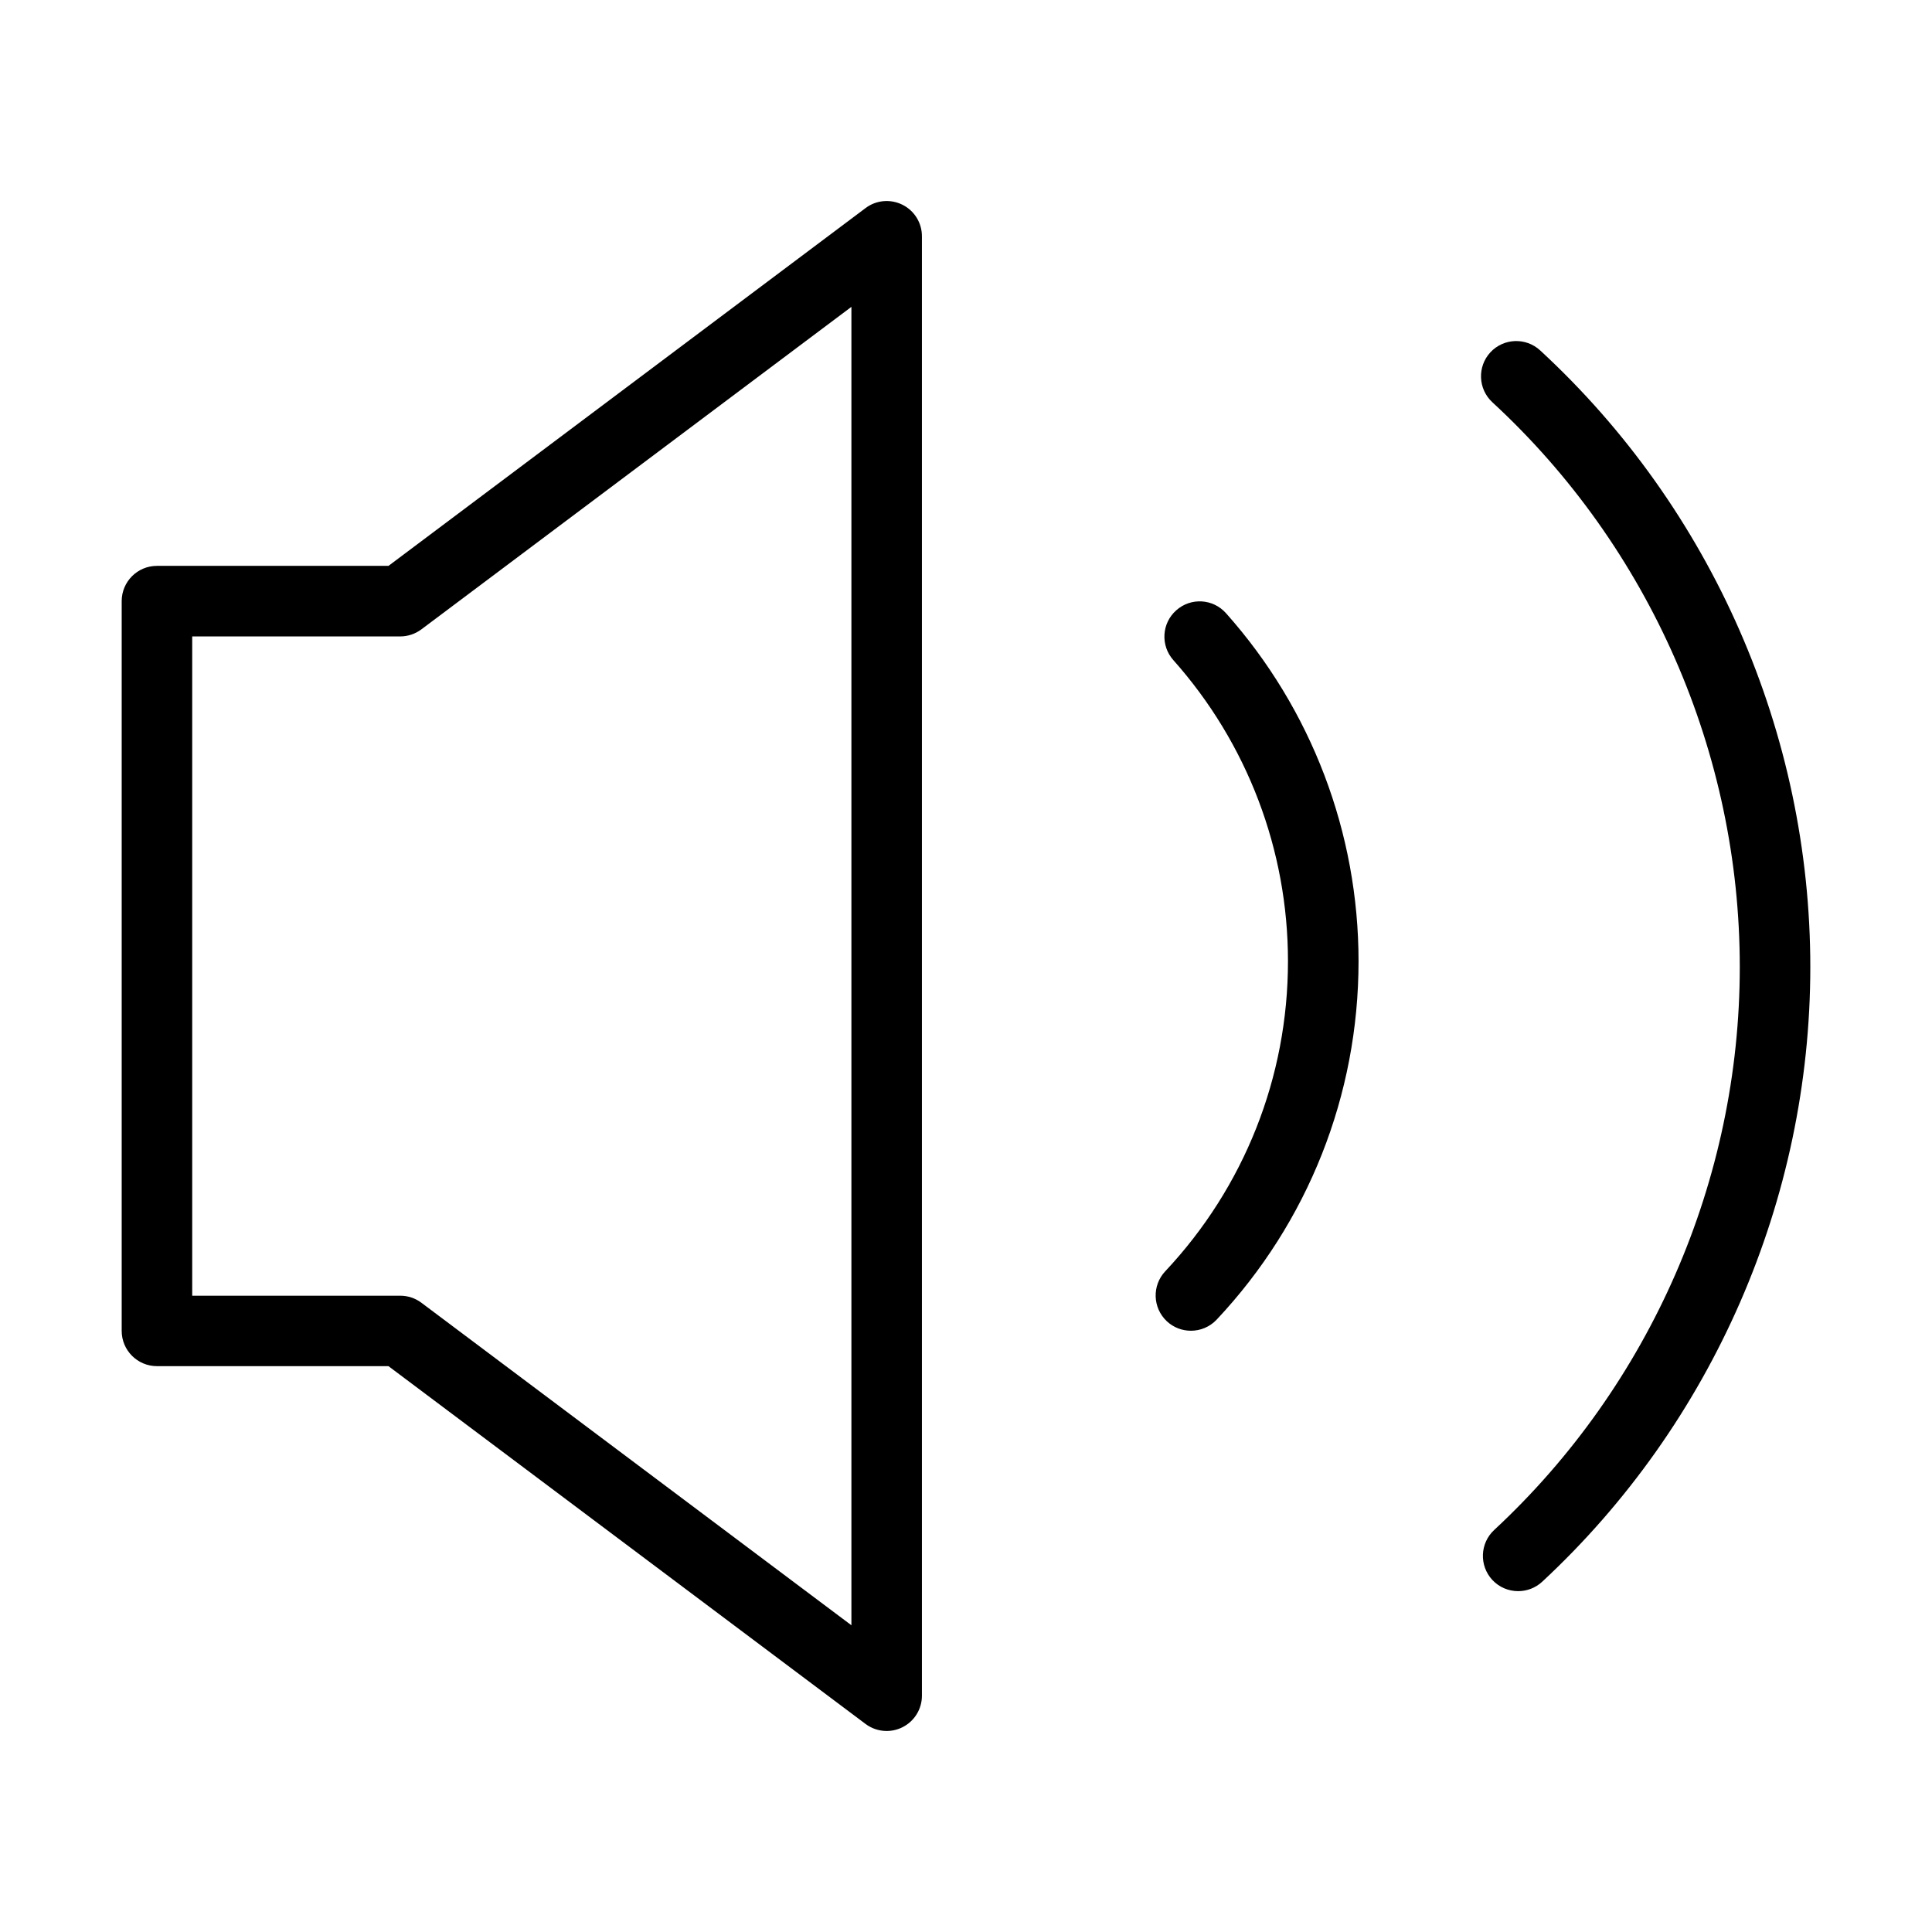 <?xml version="1.0" standalone="no"?><!DOCTYPE svg PUBLIC "-//W3C//DTD SVG 1.1//EN" "http://www.w3.org/Graphics/SVG/1.1/DTD/svg11.dtd"><svg t="1501825431623" class="icon" style="" viewBox="0 0 1024 1024" version="1.1" xmlns="http://www.w3.org/2000/svg" p-id="2537" xmlns:xlink="http://www.w3.org/1999/xlink" width="48" height="48"><defs><style type="text/css">* { font-weight: 500 !important; }
* { font-family: "“Microsoft Yahei”", "“Microsoft Yahei”"; }
* { text-shadow: rgb(153, 153, 153) 0.01em 0.01em 0.01em !important; }
* { text-decoration: none !important; }
</style></defs><path d="M478.323 108.521c-6.307-3.142-13.906-2.518-19.563 1.768L205.911 299.921 83.187 299.921c-10.313 0-18.688 8.37-18.688 18.689l0 386.785c0 10.314 8.375 18.689 18.688 18.689l122.7 0 252.852 189.628c3.312 2.491 7.248 3.741 11.211 3.741 2.842 0 5.709-0.652 8.347-1.972 6.354-3.161 10.343-9.644 10.343-16.722L488.639 125.24C488.66 118.164 484.674 111.685 478.323 108.521L478.323 108.521zM451.285 861.437 223.353 690.49c-3.238-2.438-7.177-3.735-11.212-3.735L101.875 686.755 101.875 337.322l110.242 0c4.036 0 7.976-1.321 11.212-3.736l227.932-170.945 0 698.796L451.285 861.437zM623.423 323.492c-7.723 6.852-8.398 18.663-1.521 26.387 39.15 43.984 60.751 100.646 60.751 159.605 0 61.326-23.123 119.686-65.062 164.338-7.054 7.524-6.702 19.335 0.823 26.441 3.612 3.388 8.199 5.057 12.809 5.057 4.958 0 9.943-1.968 13.631-5.879 48.489-51.606 75.205-119.064 75.205-189.934 0-68.127-24.943-133.636-70.223-184.471C642.933 317.264 631.147 316.59 623.423 323.492L623.423 323.492zM789.9 186.766c-6.977 7.601-6.501 19.412 1.074 26.436 83.35 76.848 131.145 185.945 131.145 299.3 0 112.829-47.443 221.626-130.198 298.449-7.549 7.025-7.976 18.86-0.97 26.436 3.688 3.964 8.692 5.955 13.702 5.955 4.563 0 9.121-1.643 12.733-4.98 90.309-83.878 142.115-202.637 142.115-325.836 0-123.744-52.181-242.856-143.161-326.781C808.741 178.714 796.93 179.19 789.9 186.766L789.9 186.766zM789.9 186.766" p-id="2538"></path></svg>